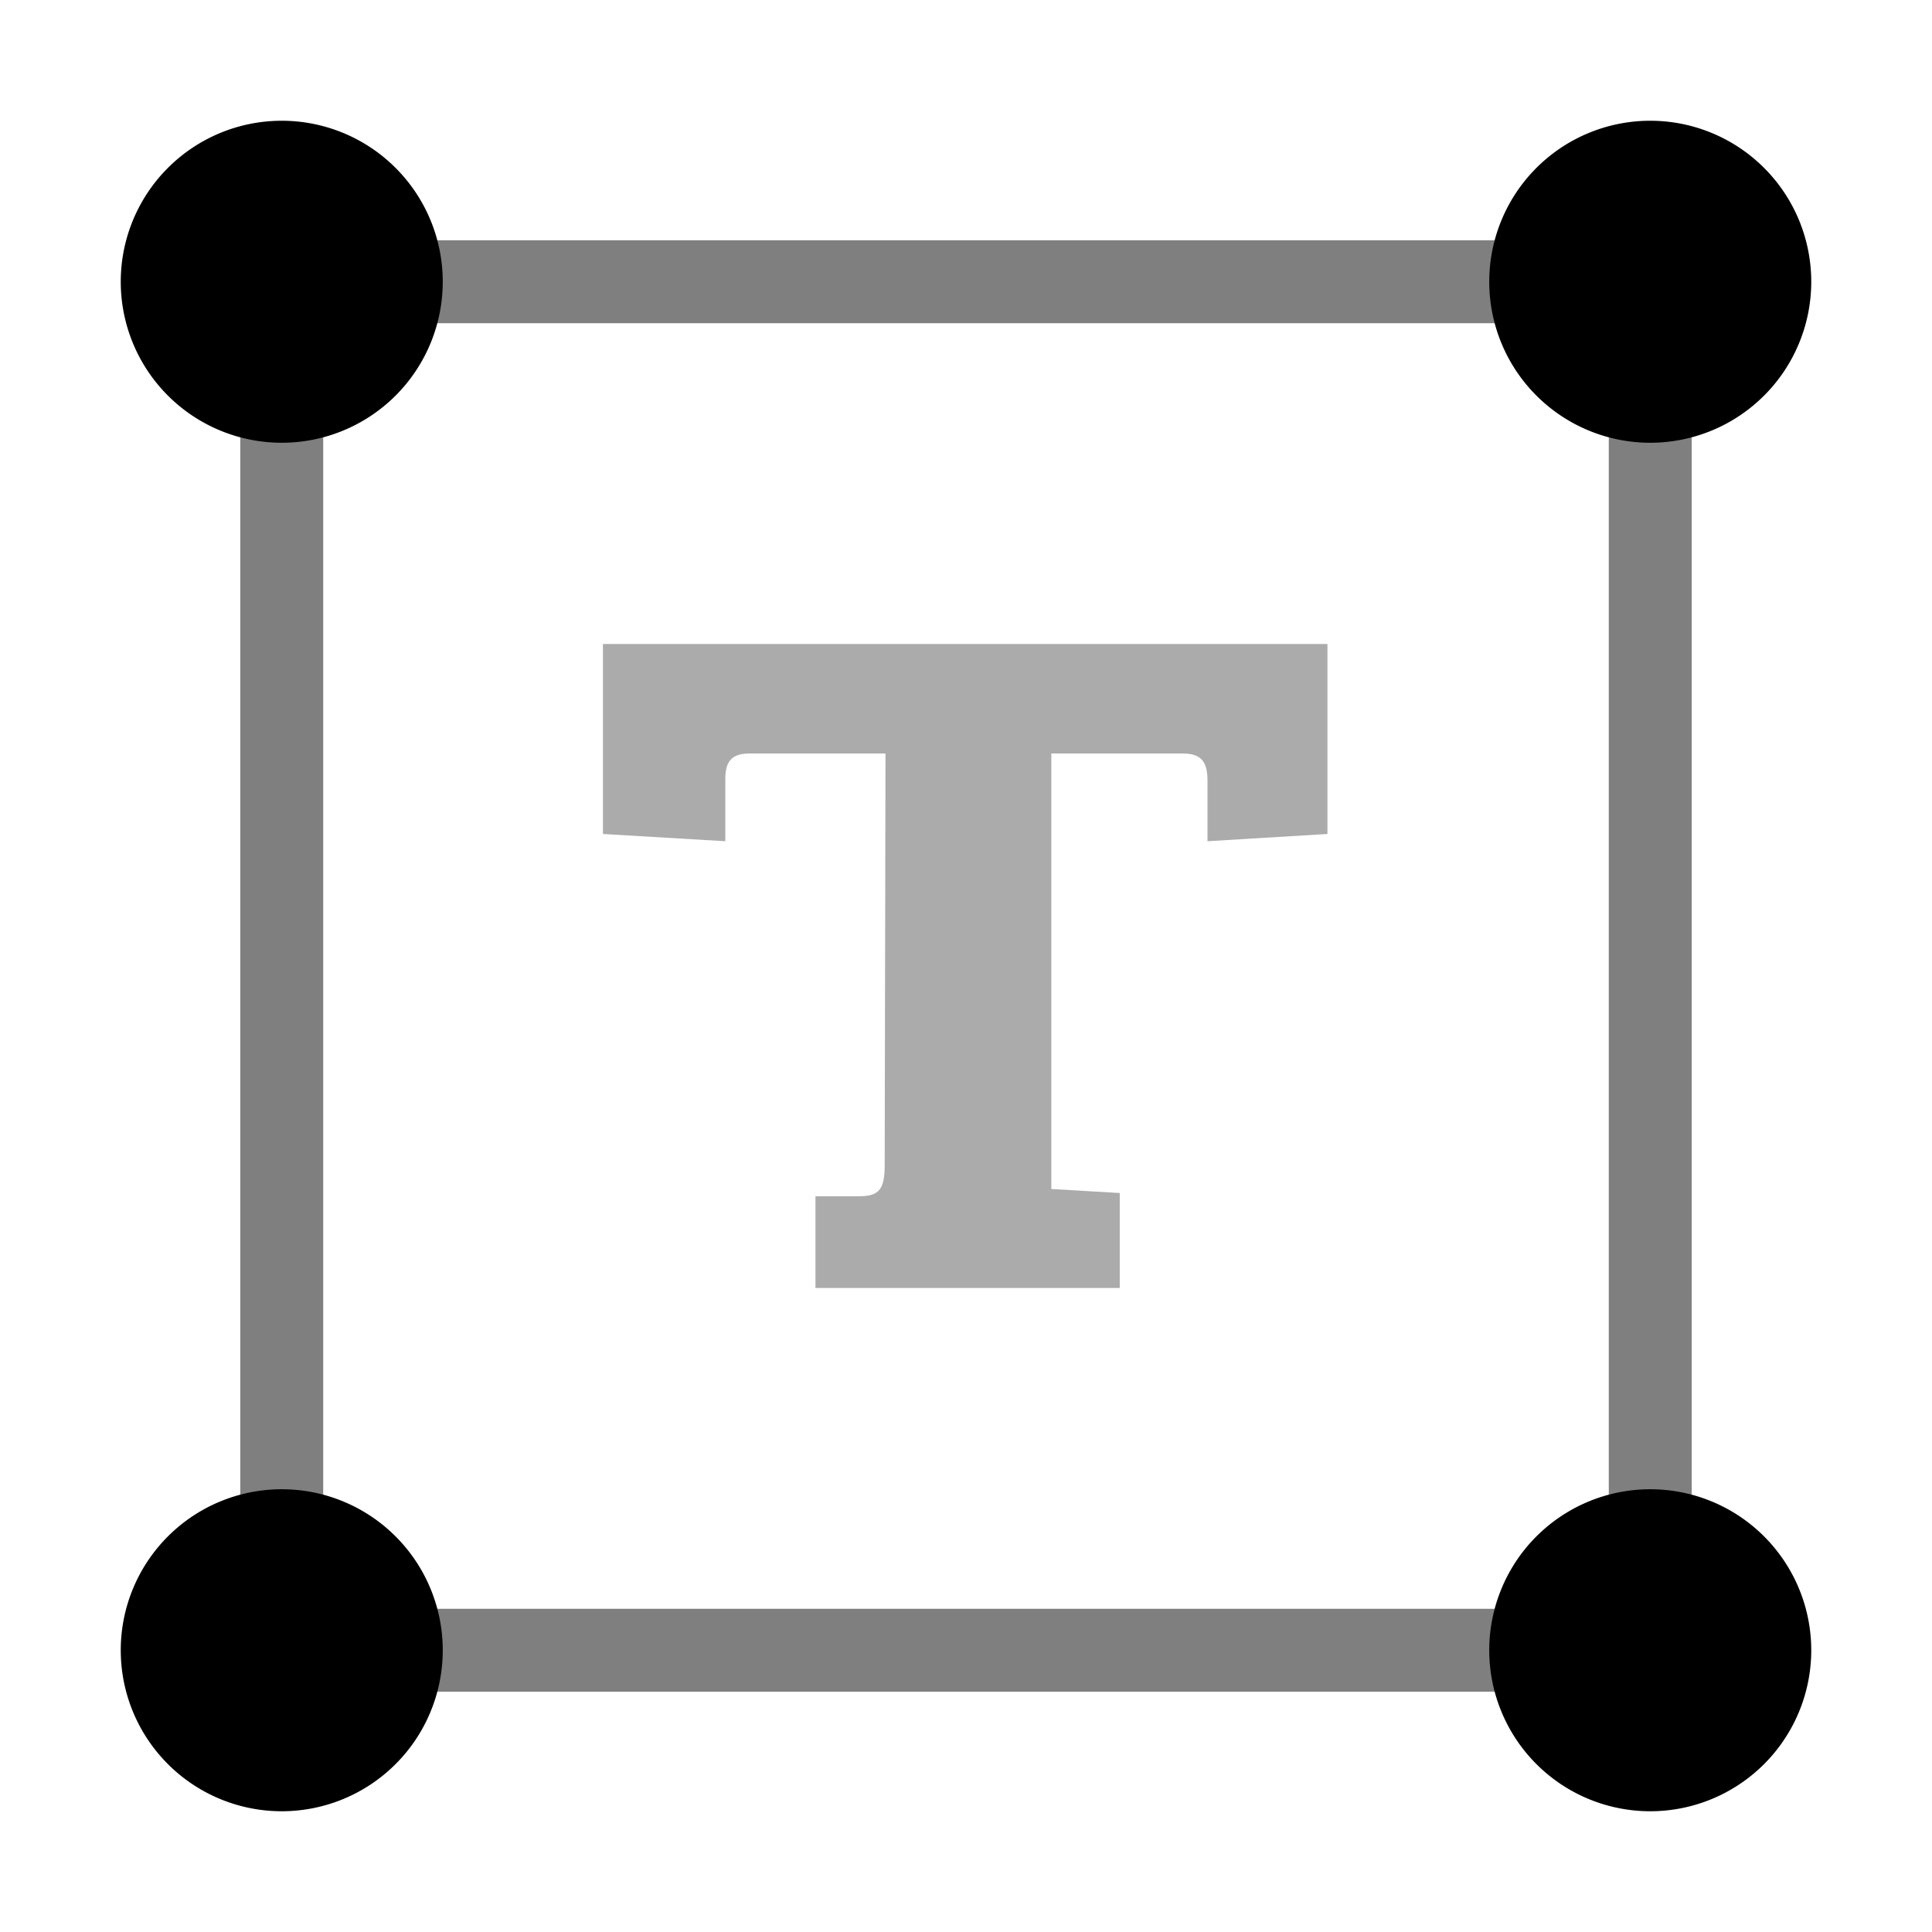 <svg viewBox="0 0 24 24" fill="none" xmlns="http://www.w3.org/2000/svg"><path opacity=".33" d="M11 9.36H9.31c-.24 0-.3.12-.3.32v.77l-1.52-.09V8h9v2.36l-1.49.09V9.7c0-.23-.07-.34-.31-.34h-1.63v5.41l.85.05V16h-3.78v-1.14h.55c.25 0 .31-.1.31-.39L11 9.36z" fill="currentColor"/><path d="M5.5 20.5a2 2 0 1 0-4 0 2 2 0 0 0 4 0zm17 0a2 2 0 1 0-4 0 2 2 0 0 0 4 0zm-17-17a2 2 0 1 0-4 0 2 2 0 0 0 4 0zm17 0a2 2 0 1 0-4 0 2 2 0 0 0 4 0z" fill="currentColor"/><path opacity=".5" d="M20.5 3.5h-17v17h17v-17z" stroke="currentColor" stroke-width="1.03" stroke-miterlimit="10"/></svg>
